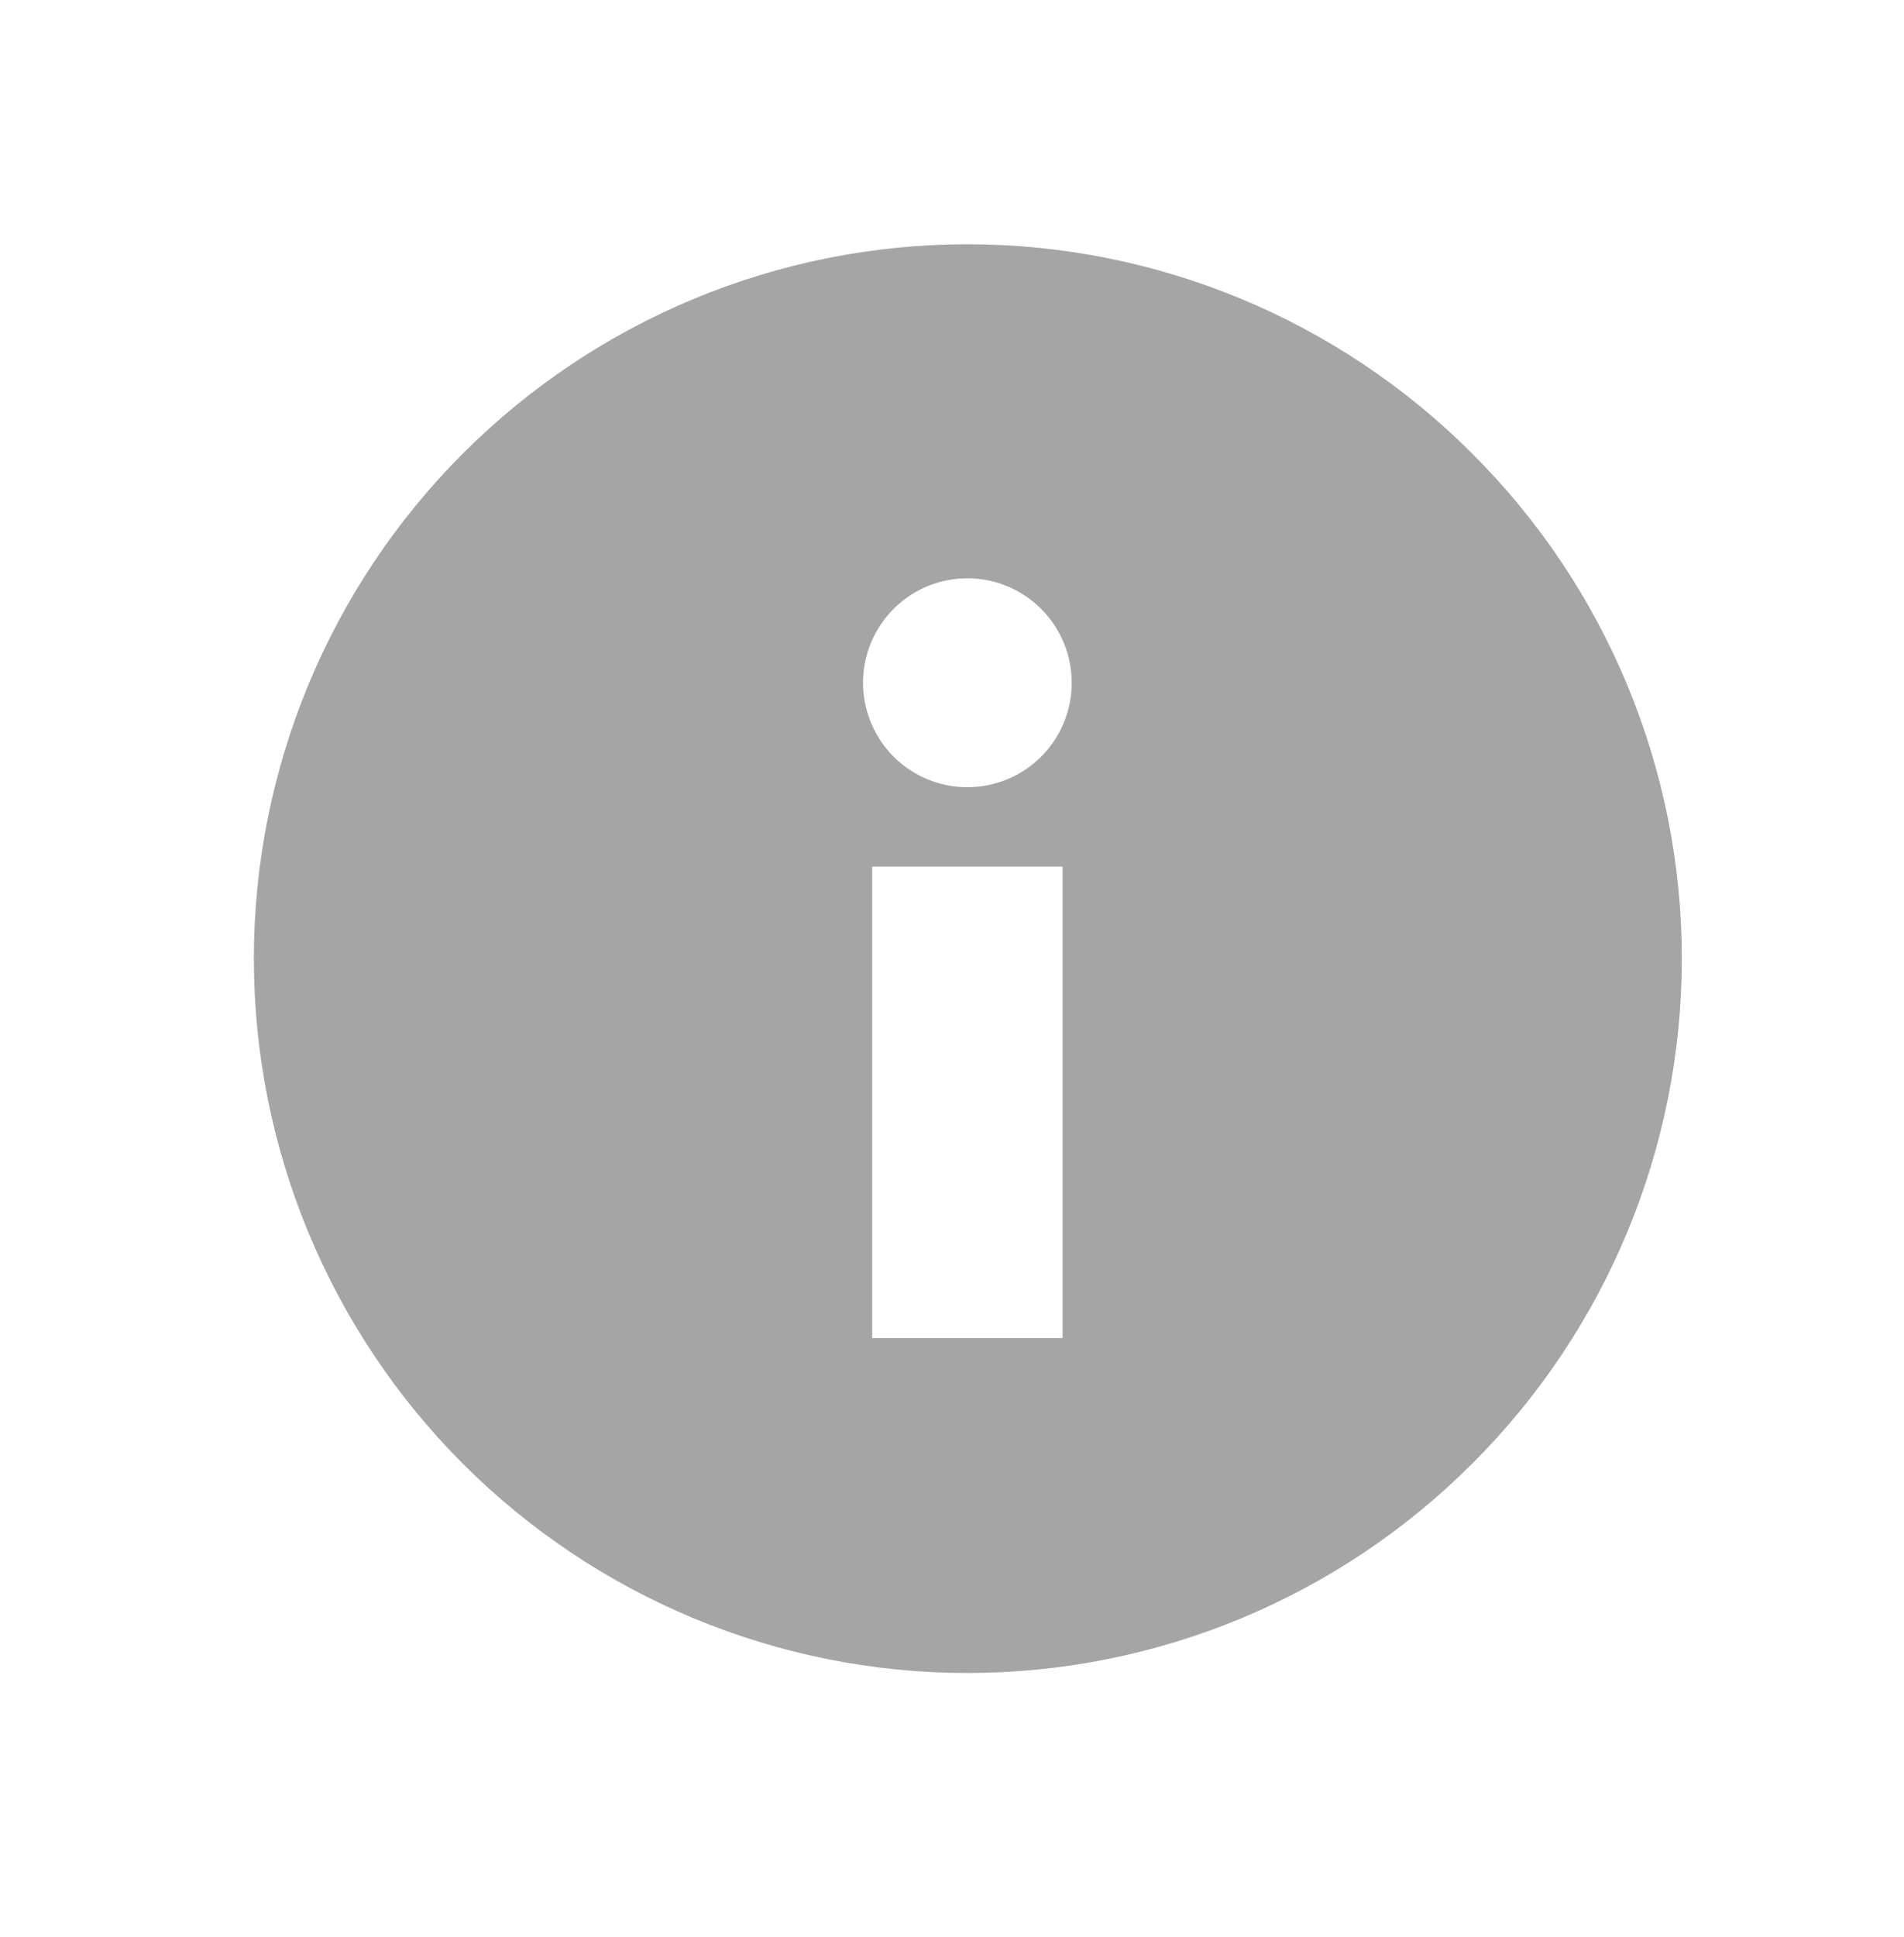 <svg viewBox="0 0 60 61" xmlns="http://www.w3.org/2000/svg">
    <title>
        Grey
    </title>
    <g fill="none" fill-rule="evenodd">
        <path d="M46.39 14.283c-4.217-4.22-9.938-6.59-15.902-6.59-5.965 0-11.683 2.37-15.9 6.59C10.37 18.5 8 24.225 8 30.193c0 5.967 2.37 11.69 6.587 15.91 4.218 4.218 9.937 6.59 15.9 6.59 5.966 0 11.686-2.372 15.902-6.59 4.23-4.214 6.61-9.94 6.61-15.91 0-5.973-2.38-11.7-6.61-15.91zM33.485 42.146h-6v-14.85h6v14.85zm-3-17.352c-1.33 0-2.53-.8-3.038-2.032-.51-1.23-.227-2.645.715-3.586.94-.94 2.356-1.22 3.584-.71 1.228.512 2.028 1.712 2.026 3.043 0 .87-.346 1.707-.963 2.324-.617.616-1.453.962-2.324.96z" fill="#A6A5A5"/>
    </g>
</svg>